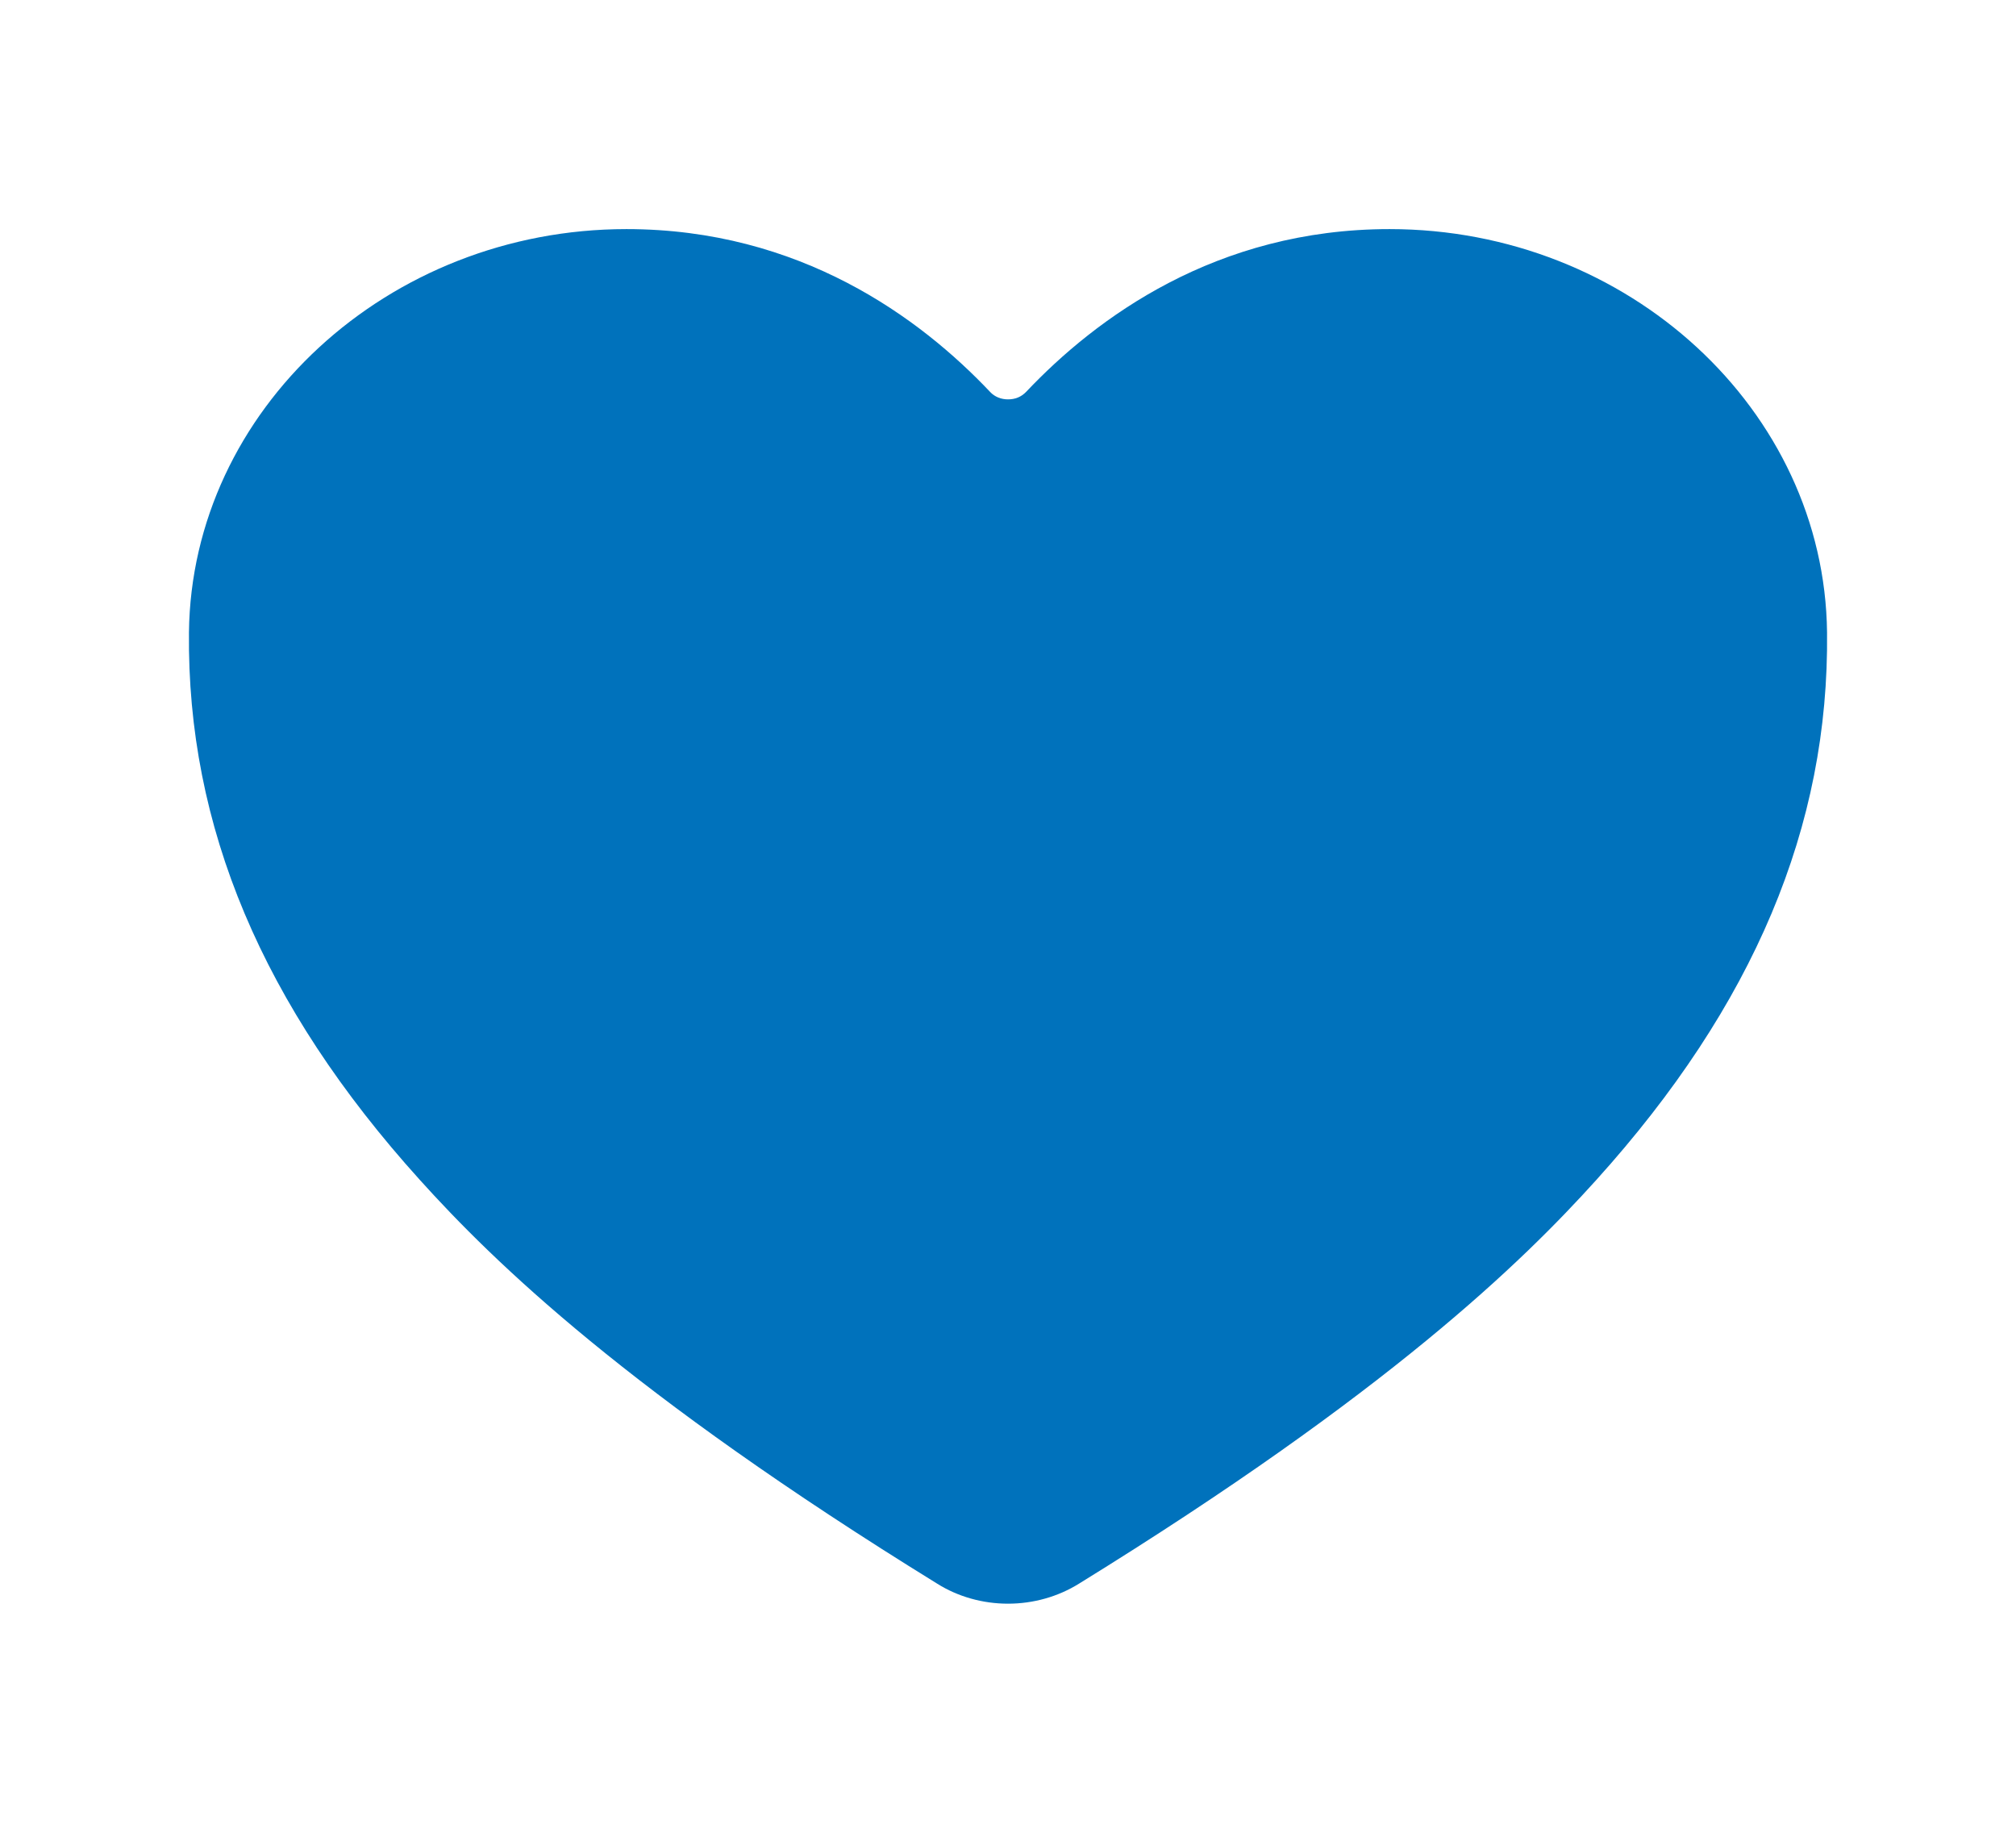<svg width="11" height="10" viewBox="0 0 11 10" fill="none" xmlns="http://www.w3.org/2000/svg">
<path d="M5.5 8.75C5.362 8.75 5.227 8.712 5.114 8.641C3.425 7.599 2.694 6.885 2.291 6.438C1.431 5.486 1.02 4.508 1.031 3.45C1.045 2.237 2.116 1.25 3.418 1.25C4.365 1.25 5.021 1.735 5.403 2.139C5.415 2.152 5.43 2.162 5.447 2.169C5.464 2.176 5.482 2.179 5.5 2.179C5.519 2.179 5.537 2.176 5.554 2.169C5.571 2.162 5.585 2.152 5.598 2.139C5.98 1.735 6.635 1.25 7.582 1.25C8.885 1.25 9.955 2.237 9.969 3.45C9.981 4.509 9.569 5.486 8.71 6.438C8.307 6.885 7.575 7.599 5.887 8.641C5.773 8.712 5.638 8.75 5.5 8.75Z" fill="#0072BC"/>
</svg>
